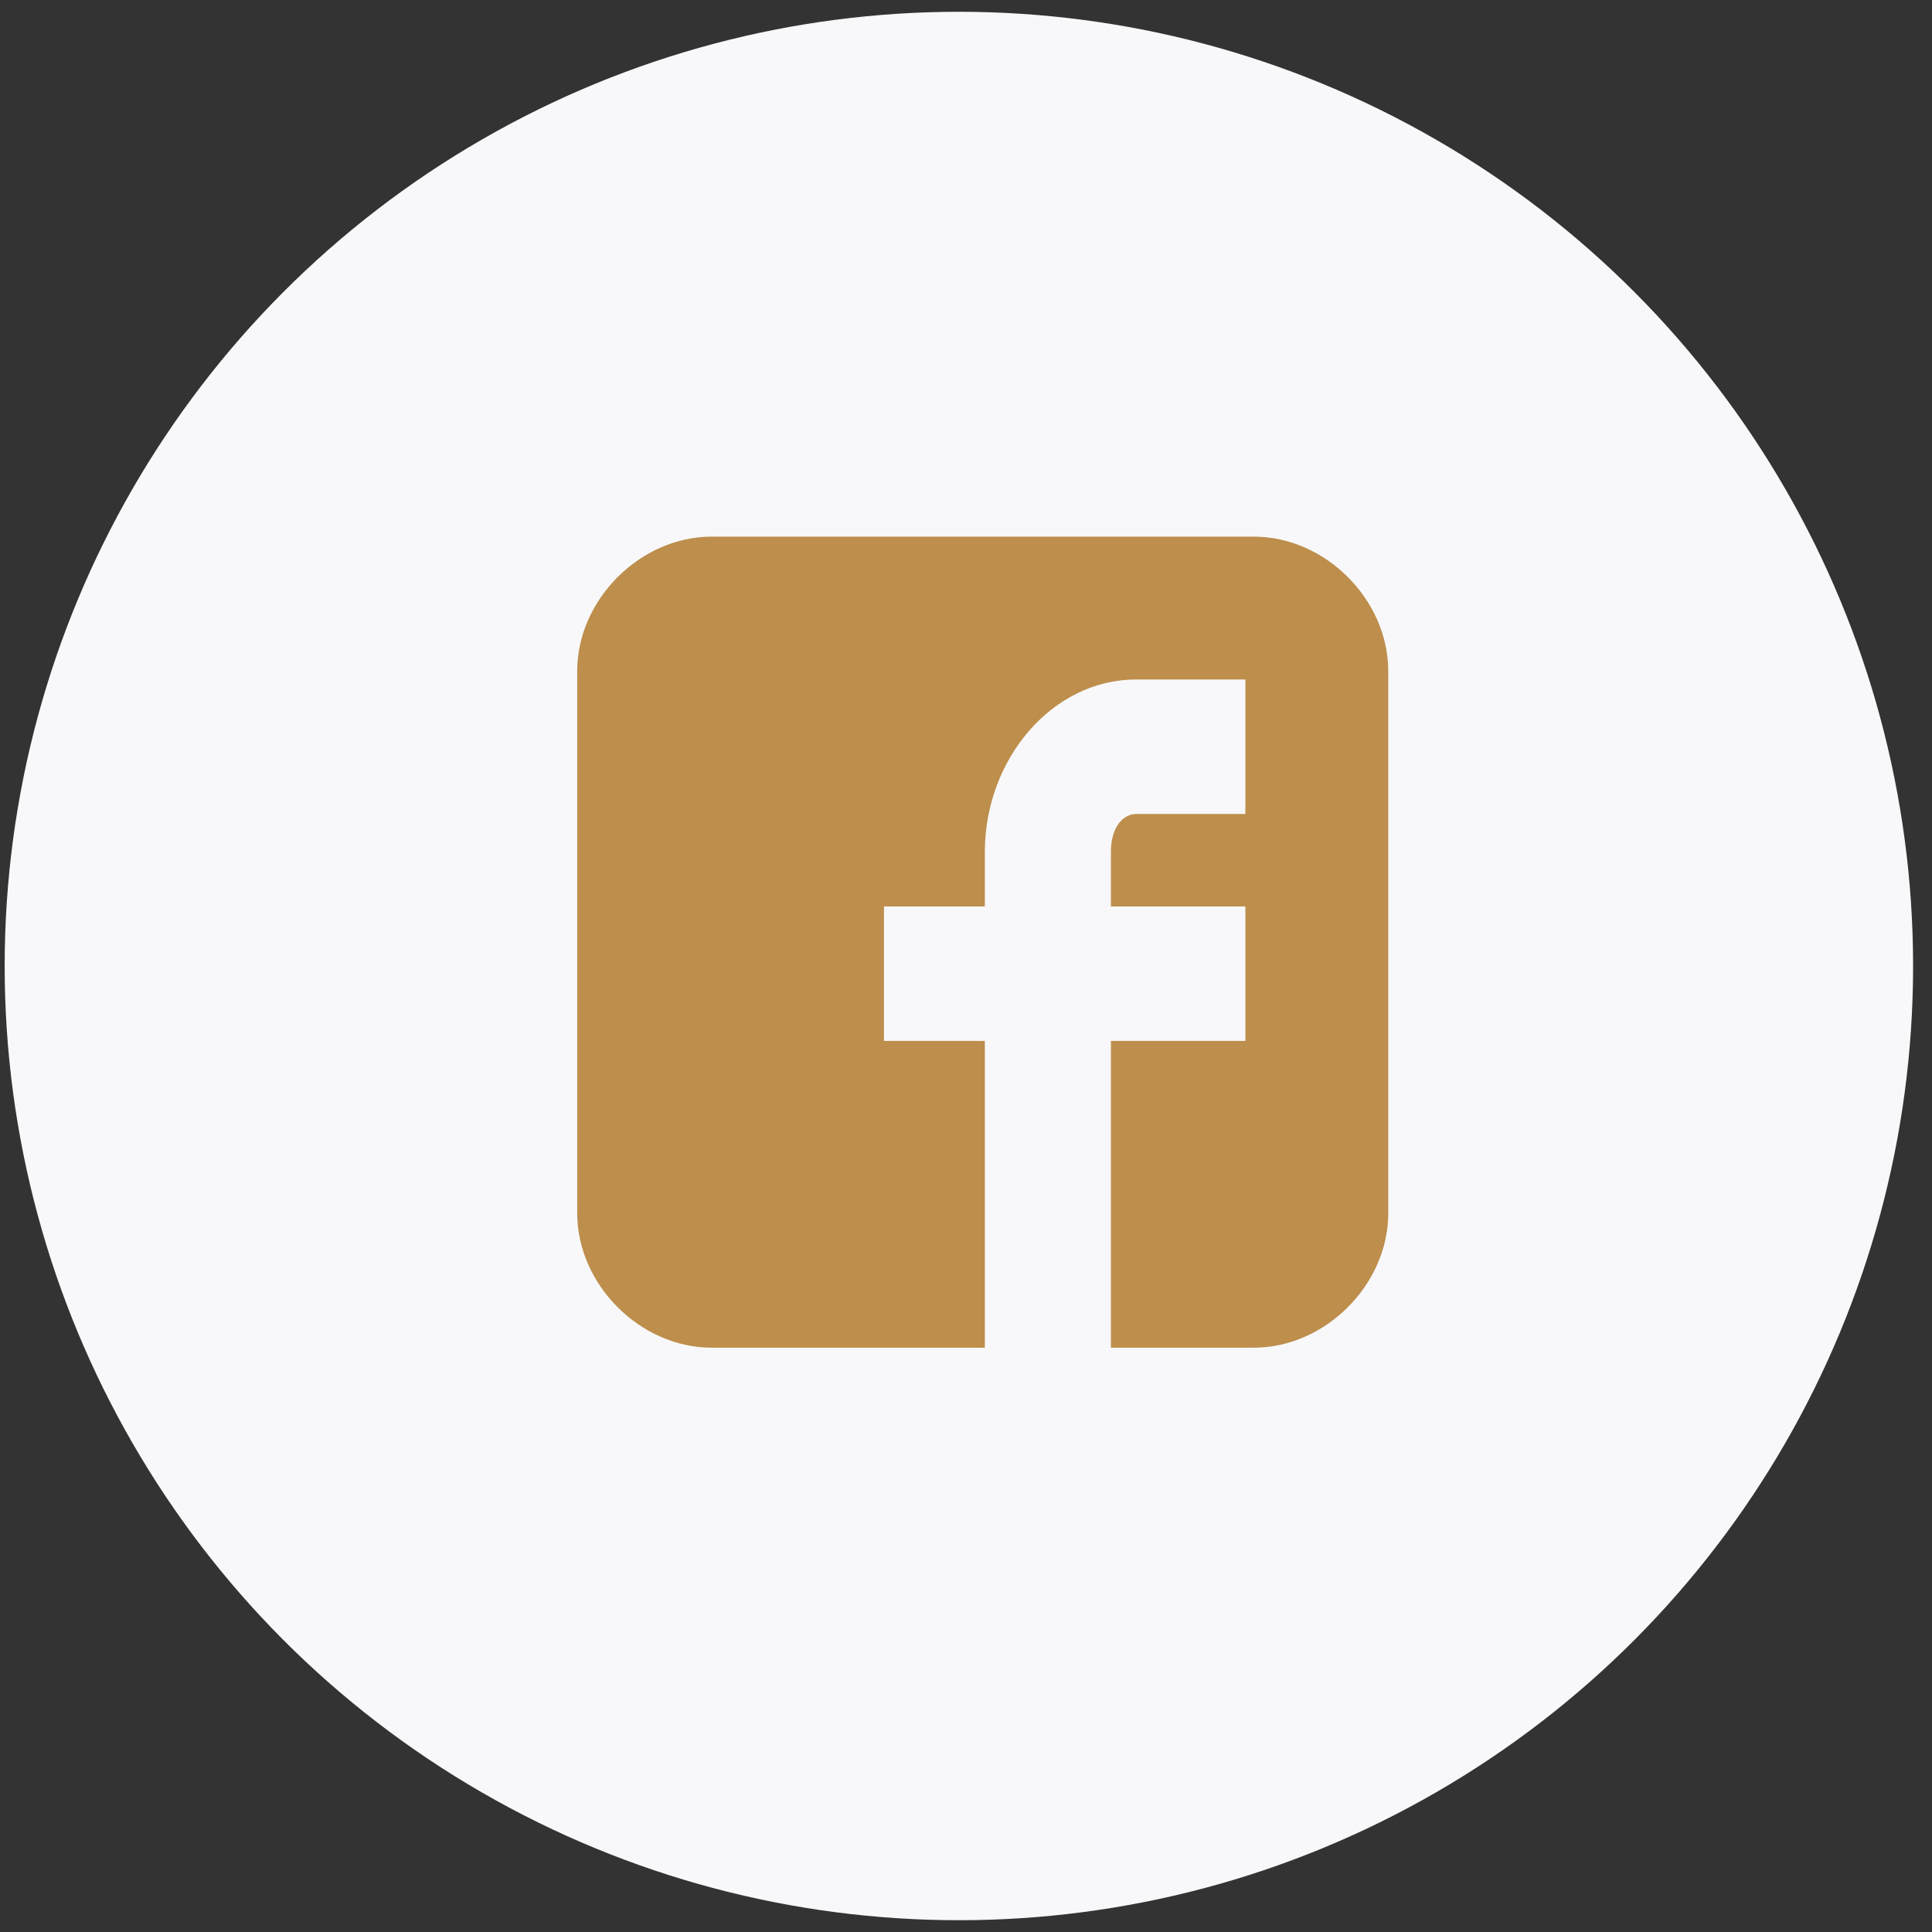 <svg width="41" height="41" viewBox="0 0 41 41" fill="none" xmlns="http://www.w3.org/2000/svg">
<rect x="0" y="0" width="41" height="41" fill="#333333" stroke="none"/>
<circle cx="20.349" cy="20.5" r="20.25" fill="#F8F8FA"/>
<path d="M29.461 14.242C29.461 12.725 28.124 11.388 26.608 11.388H15.103C13.587 11.388 12.249 12.725 12.249 14.242V25.746C12.249 27.262 13.587 28.6 15.103 28.6H20.9V22.09H18.759V19.236H20.9V18.076C20.9 16.114 22.327 14.42 24.11 14.42H26.429V17.274H24.11C23.843 17.274 23.575 17.541 23.575 18.076V19.236H26.429V22.09H23.575V28.6H26.608C28.124 28.6 29.461 27.262 29.461 25.746V14.242Z" fill="#BD8E4C"/>
</svg>
